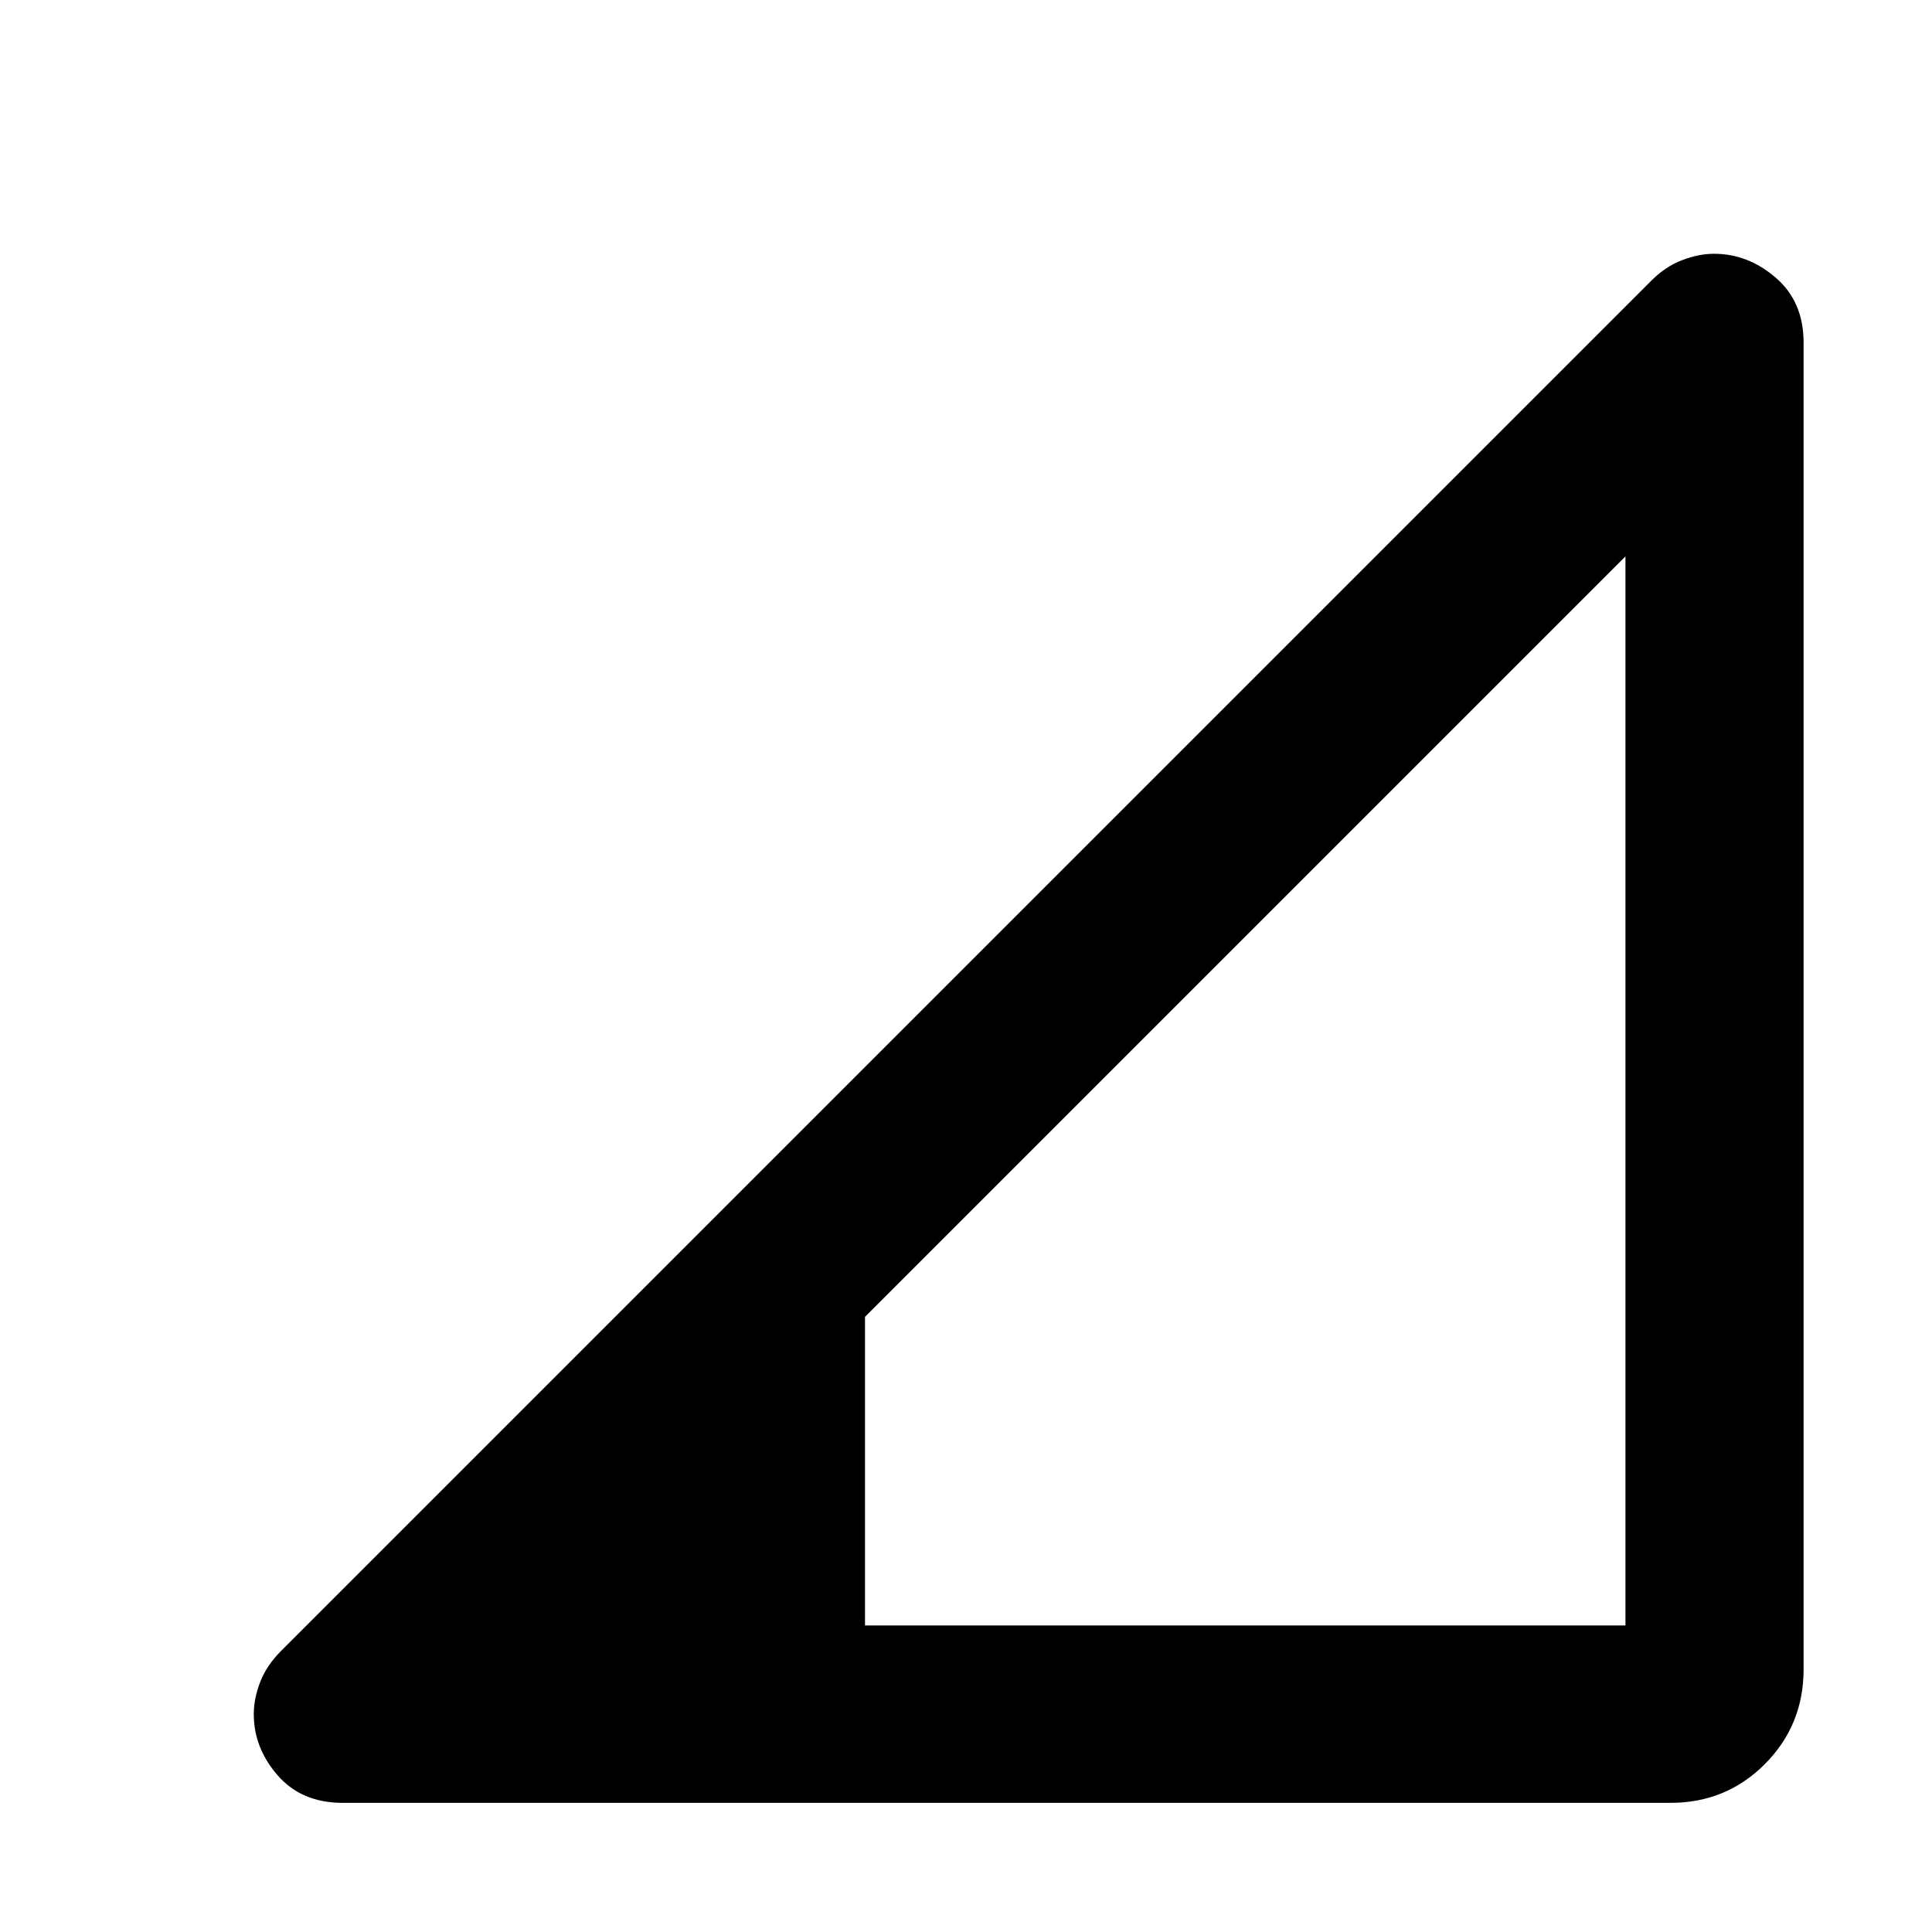<svg xmlns="http://www.w3.org/2000/svg" height="40" viewBox="0 -960 960 960" width="40"><path d="M170.32-64.17q-20.42 0-32.32-13.63-11.9-13.63-11.9-30.45 0-7.69 3.18-15.95 3.18-8.26 10.4-15.48L820.7-820.7q6.84-6.84 15.1-10.02 8.26-3.18 15.95-3.18 16.82 0 30.63 11.9 13.82 11.9 13.82 32.32v659.12q0 27.78-19.21 47.08Q857.78-64.17 830-64.17H170.32Zm259.49-88.15h377.87v-531.22L429.81-305.67v153.35Z"/></svg>